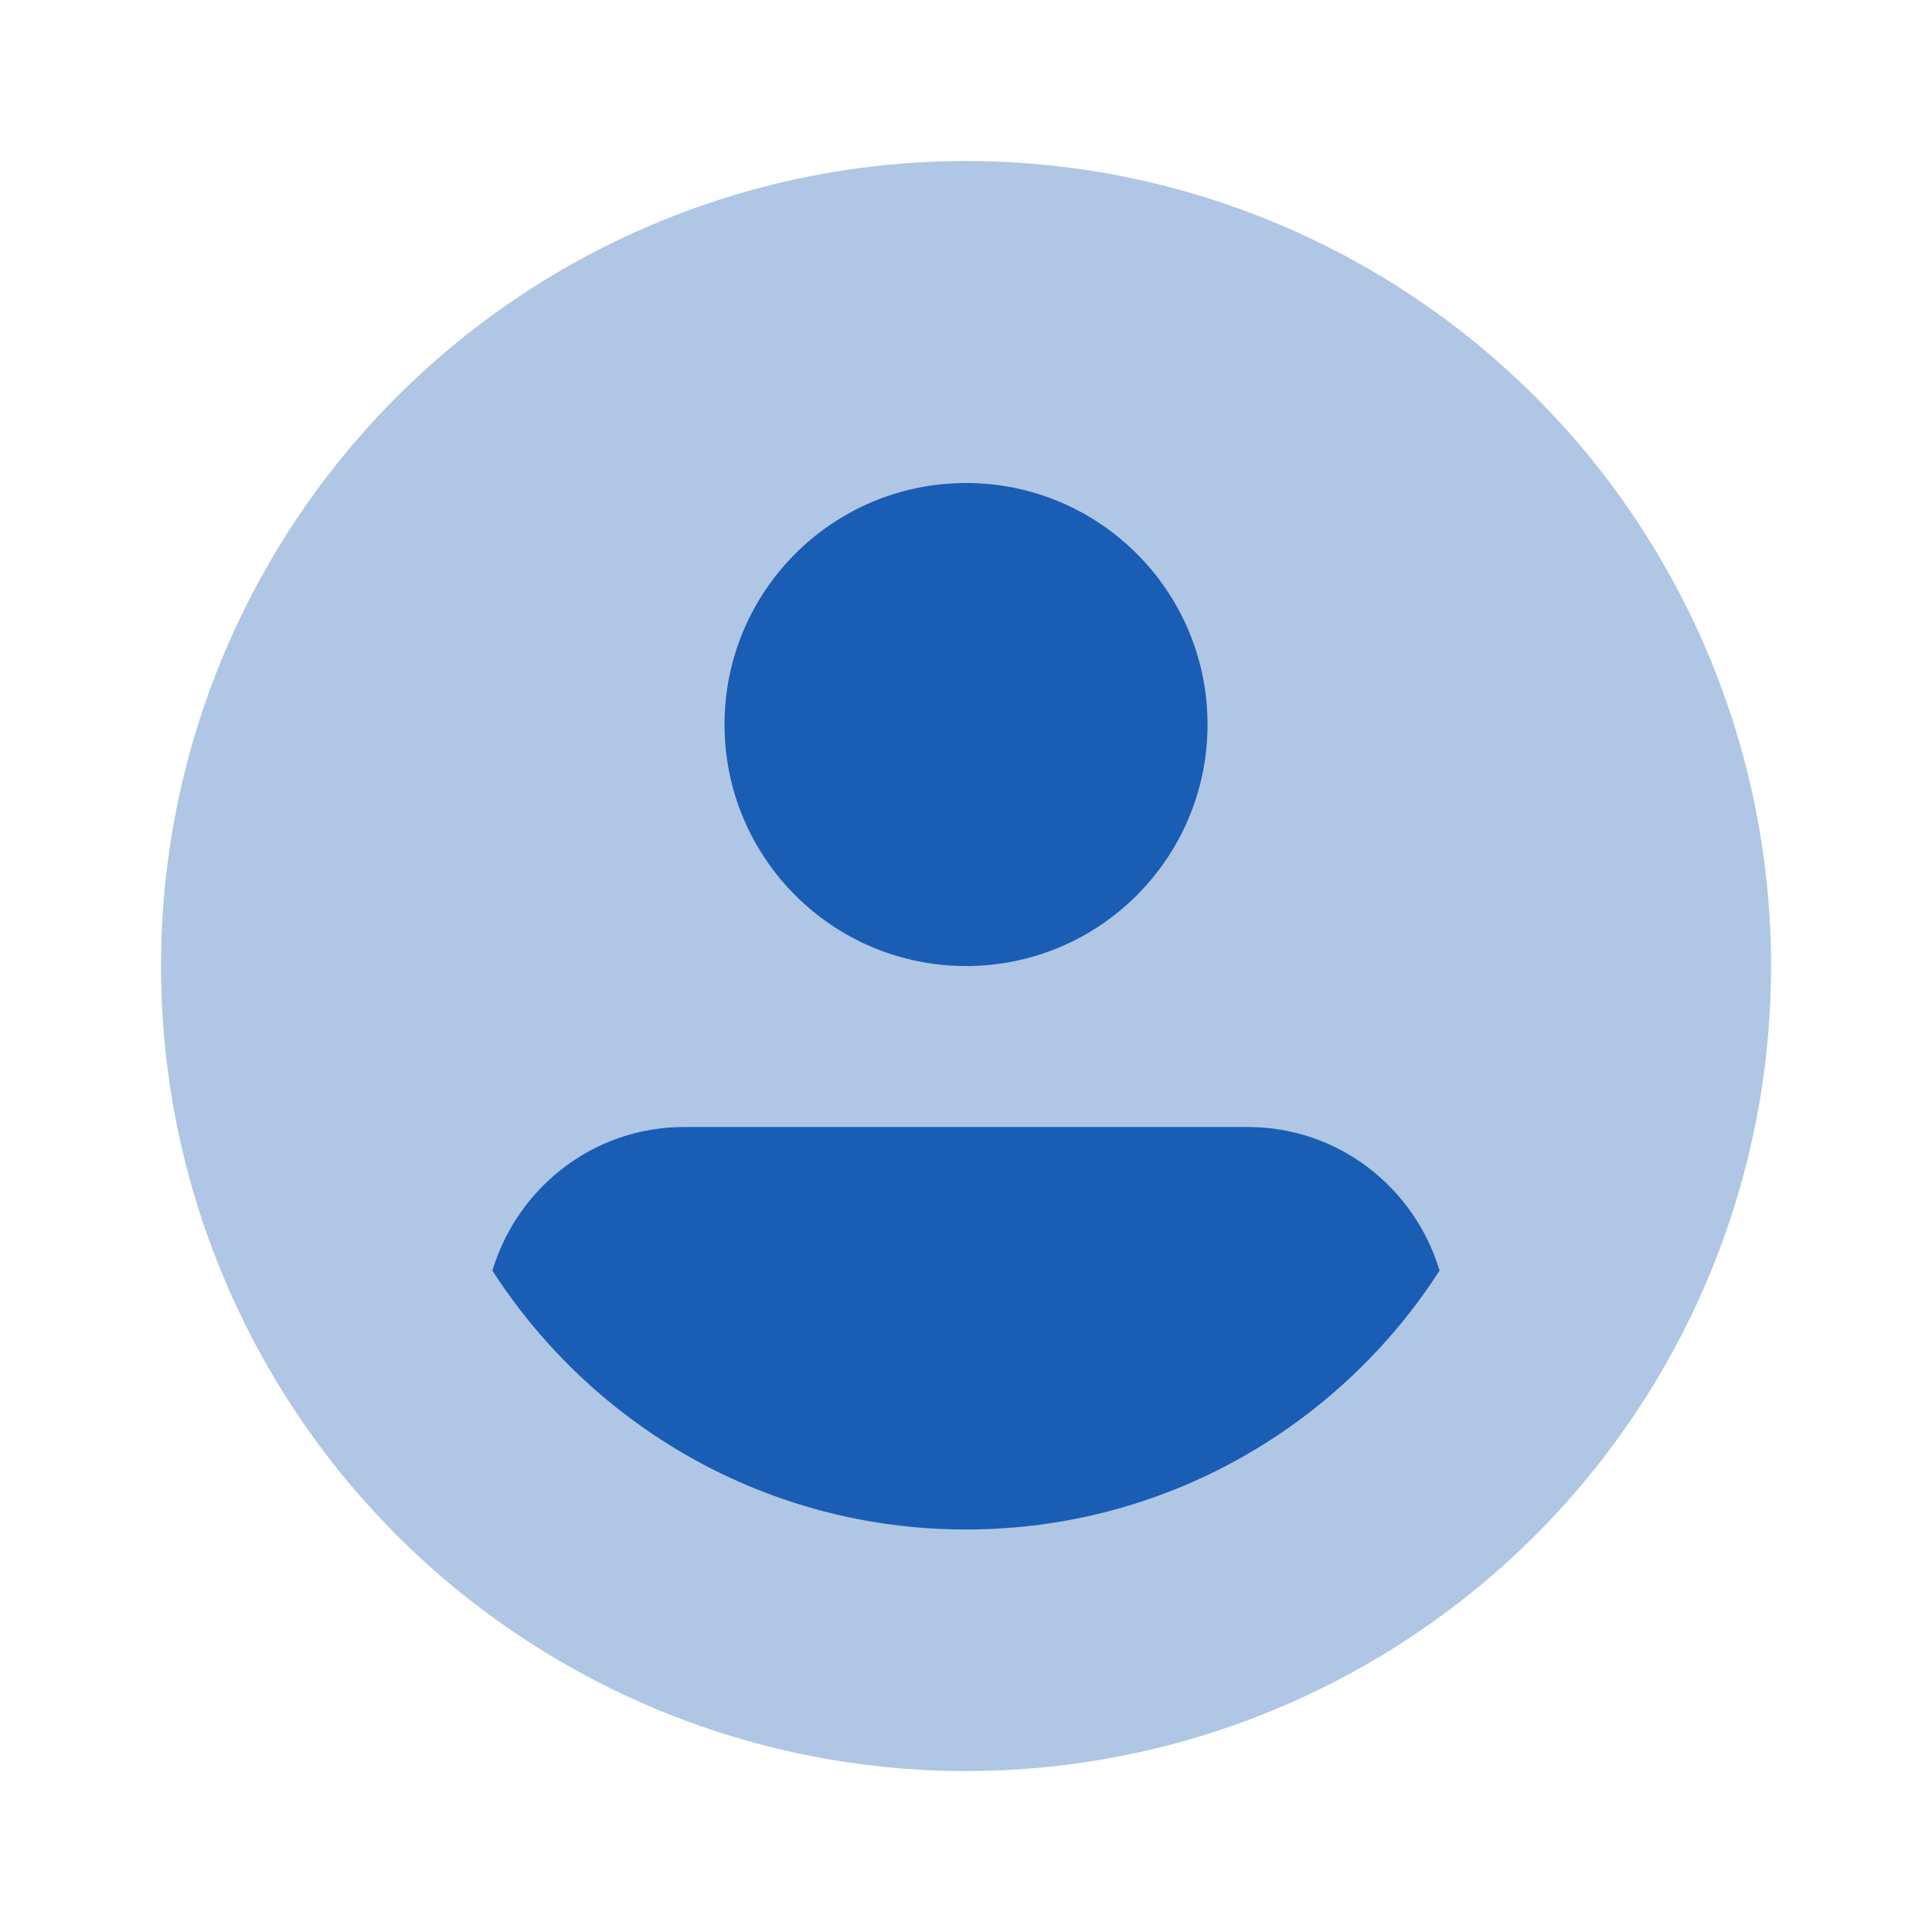 <svg xmlns="http://www.w3.org/2000/svg" x="0px" y="0px"
width="48" height="48"
viewBox="0 0 226 226"
style=" fill:#000000;"><g fill="none" fill-rule="nonzero" stroke="none" stroke-width="1" stroke-linecap="butt" stroke-linejoin="miter" stroke-miterlimit="10" stroke-dasharray="" stroke-dashoffset="0" font-family="none" font-weight="none" font-size="none" text-anchor="none" style="mix-blend-mode: normal"><path d="M0,226v-226h226v226z" fill="none"></path><g fill="#1a5db4"><circle cx="12" cy="12" transform="scale(9.417,9.417)" r="10" opacity="0.35"></circle><circle cx="12" cy="9" transform="scale(9.417,9.417)" r="3"></circle><path d="M168.398,148.633c-2.91,-9.69 -11.799,-16.799 -22.44,-16.799h-65.917c-10.641,0 -19.53,7.11 -22.44,16.799c11.724,18.202 32.13,30.284 55.398,30.284c23.269,0 43.675,-12.082 55.398,-30.284z"></path></g></g></svg>

